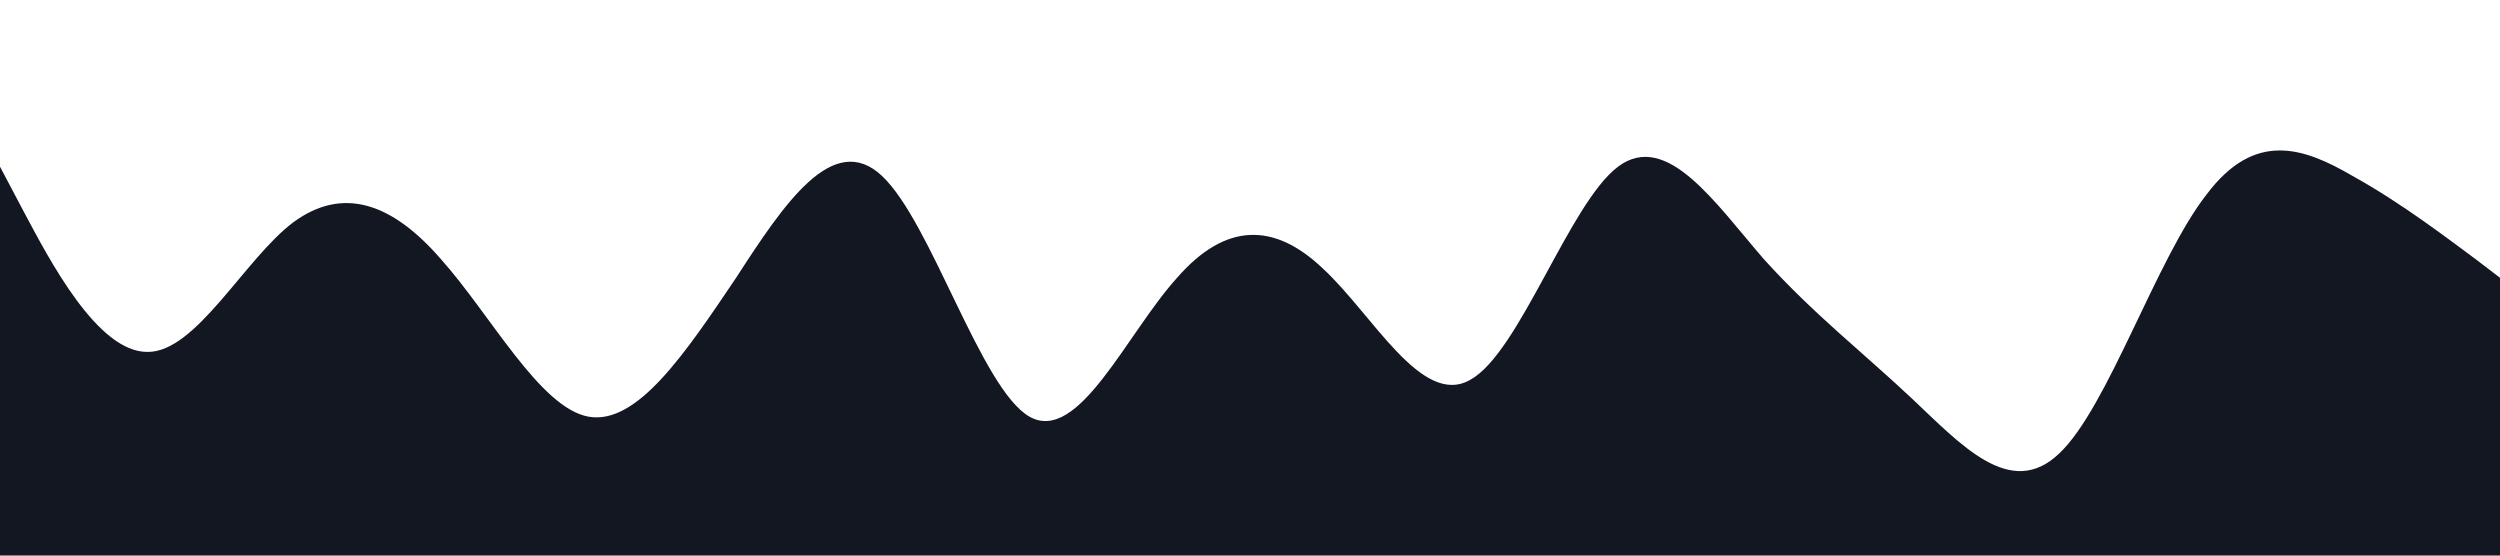 <?xml version="1.0" standalone="no"?><svg xmlns="http://www.w3.org/2000/svg" viewBox="0 0 1440 320"><path fill="#131722" fill-opacity="1" d="M0,96L14.1,122.7C28.2,149,56,203,85,202.7C112.9,203,141,149,169,128C197.6,107,226,117,254,149.3C282.4,181,311,235,339,240C367.1,245,395,203,424,160C451.8,117,480,75,508,101.3C536.5,128,565,224,593,240C621.2,256,649,192,678,160C705.9,128,734,128,762,154.7C790.6,181,819,235,847,218.7C875.3,203,904,117,932,96C960,75,988,117,1016,149.3C1044.7,181,1073,203,1101,229.3C1129.4,256,1158,288,1186,261.3C1214.1,235,1242,149,1271,112C1298.8,75,1327,85,1355,101.3C1383.5,117,1412,139,1426,149.3L1440,160L1440,320L1425.9,320C1411.8,320,1384,320,1355,320C1327.1,320,1299,320,1271,320C1242.4,320,1214,320,1186,320C1157.6,320,1129,320,1101,320C1072.9,320,1045,320,1016,320C988.2,320,960,320,932,320C903.5,320,875,320,847,320C818.8,320,791,320,762,320C734.1,320,706,320,678,320C649.4,320,621,320,593,320C564.7,320,536,320,508,320C480,320,452,320,424,320C395.3,320,367,320,339,320C310.6,320,282,320,254,320C225.9,320,198,320,169,320C141.2,320,113,320,85,320C56.5,320,28,320,14,320L0,320Z"></path></svg>